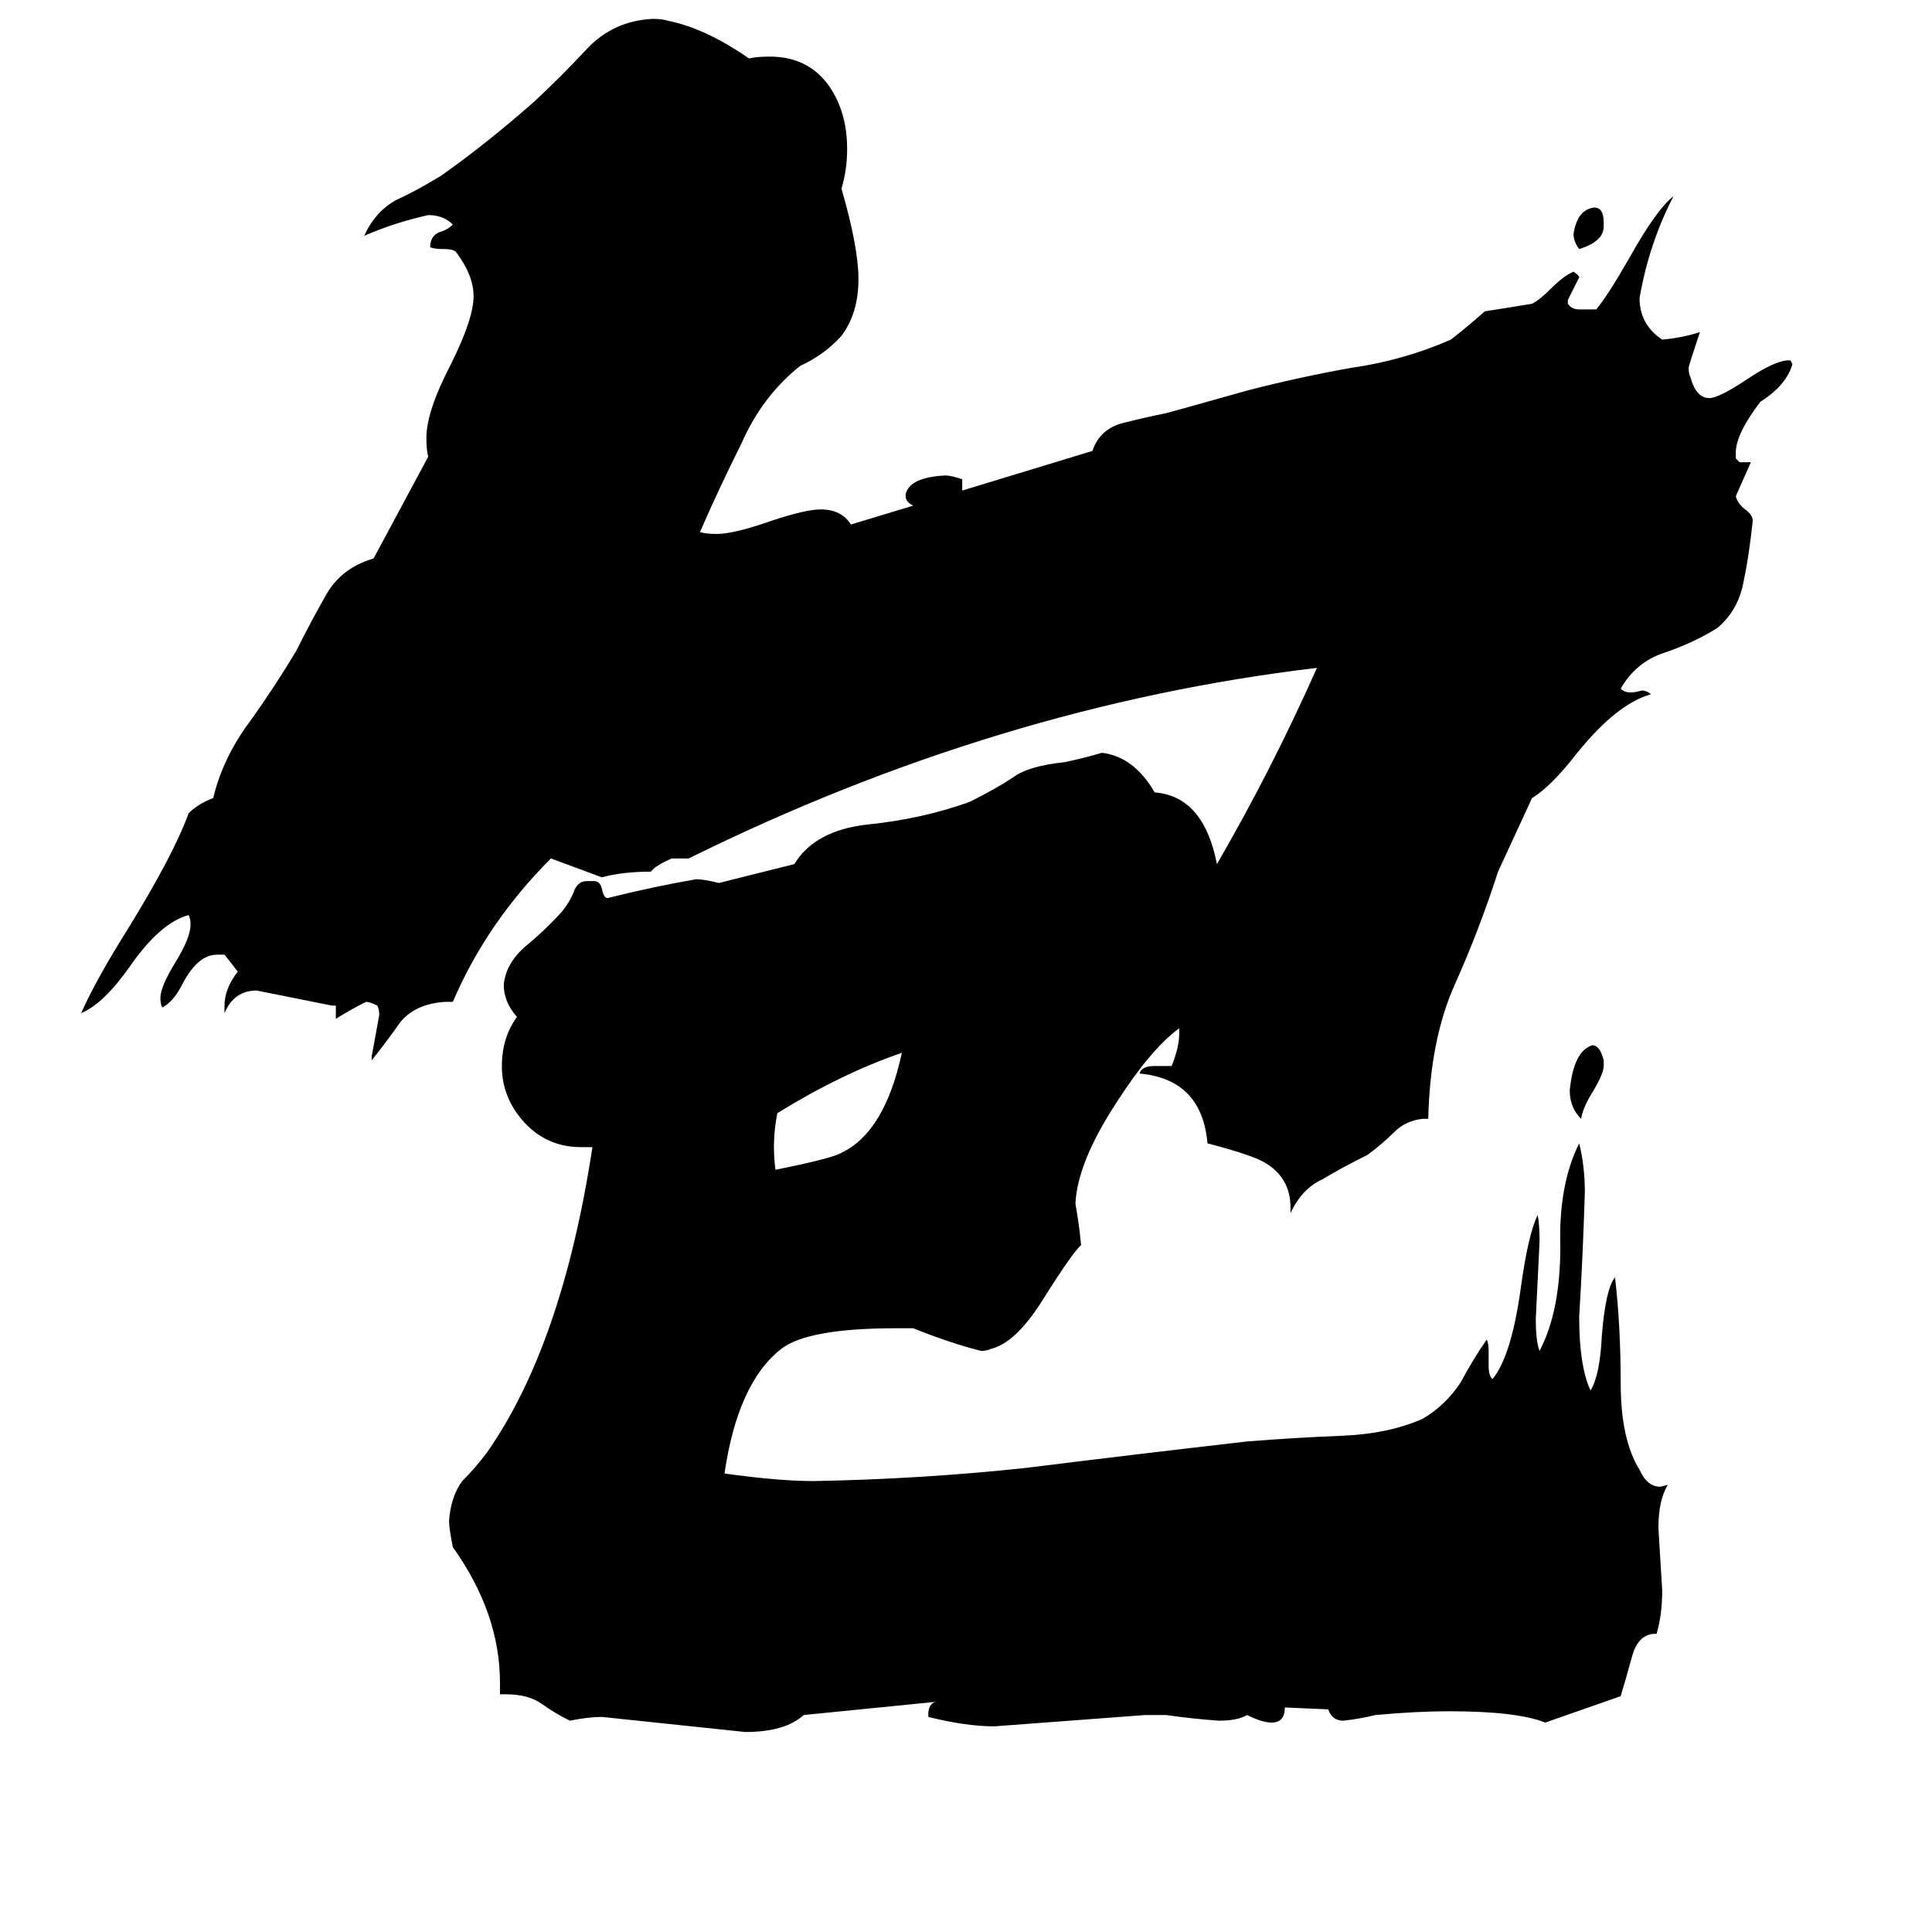 <svg xmlns="http://www.w3.org/2000/svg" viewBox="0 -800 1024 1024">
	<path fill="#000000" d="M411 -180Q441 -186 446 -189Q469 -200 478 -242Q446 -231 412 -210Q409 -195 411 -180ZM850 -238V-235Q850 -231 844 -221Q839 -213 838 -207Q832 -213 832 -222Q834 -243 844 -246Q848 -246 850 -238ZM850 -682V-680Q850 -672 837 -668Q834 -672 834 -676Q836 -689 845 -690Q850 -690 850 -682ZM510 -540L579 -561Q583 -573 596 -576Q608 -579 618 -581Q622 -582 661 -593Q688 -600 716 -605Q744 -609 769 -620Q778 -627 787 -635Q800 -637 812 -639Q816 -641 822 -647Q829 -654 834 -656Q837 -654 837 -653Q834 -647 831 -641V-639Q833 -636 837 -636H846Q852 -643 864 -664Q878 -689 887 -696Q874 -671 869 -642Q869 -628 881 -620Q892 -621 901 -624Q895 -606 895 -605Q895 -602 896 -600Q899 -589 906 -589Q911 -589 926 -599Q941 -609 948 -609H949L950 -607Q947 -596 933 -587Q920 -570 920 -560V-557L922 -555H928Q924 -546 920 -537Q921 -533 925 -530Q929 -527 929 -524Q927 -505 924 -491Q921 -476 910 -467Q897 -459 882 -454Q867 -449 859 -435Q861 -433 864 -433Q867 -433 870 -434Q873 -434 875 -432Q857 -427 836 -401Q822 -383 812 -377L794 -338Q784 -307 771 -278Q758 -249 757 -207H754Q745 -206 739 -200Q733 -194 725 -188Q711 -181 701 -175Q690 -170 684 -157V-160Q684 -176 670 -184Q663 -188 640 -194Q637 -228 604 -231Q605 -235 612 -235H621Q625 -245 625 -252V-255Q610 -244 592 -216Q571 -184 570 -162Q572 -151 573 -140Q569 -137 552 -110Q538 -88 525 -85Q523 -84 520 -84Q504 -88 484 -96H475Q428 -96 414 -85Q391 -67 384 -19Q413 -15 431 -15Q488 -16 544 -22Q600 -29 661 -36Q686 -38 711 -39Q736 -40 754 -48Q766 -55 774 -67Q781 -80 788 -90Q789 -88 789 -84V-76Q789 -71 791 -69Q801 -81 806 -117Q810 -146 815 -156Q816 -151 816 -142Q815 -121 814 -101Q814 -89 816 -84Q827 -105 827 -139Q826 -172 837 -194Q840 -182 840 -168Q839 -135 837 -102Q837 -76 843 -63Q848 -71 849 -92Q851 -117 856 -123Q859 -97 859 -67Q859 -37 869 -21Q873 -12 880 -12L884 -13Q879 -5 879 10Q880 27 881 43Q881 56 878 66H876Q868 67 865 78Q862 89 859 99Q839 106 819 113Q804 107 768 107Q751 107 729 109Q721 111 712 112Q706 112 704 106L681 105Q681 113 674 113Q669 113 661 109Q656 112 646 112Q632 111 618 109H607Q567 112 527 115Q512 115 492 110V109Q492 103 496 102L426 109Q416 118 395 118Q357 114 319 110Q312 110 302 112Q294 108 287 103Q280 98 268 98H265V92Q265 55 240 20Q238 10 238 6Q239 -7 245 -15Q252 -22 258 -30Q298 -87 314 -192H308Q290 -192 278 -205Q266 -218 266 -235Q266 -250 274 -261Q267 -269 267 -278Q268 -289 278 -298Q289 -307 298 -317Q302 -322 304 -327Q306 -333 311 -333H315Q318 -333 319 -329Q320 -324 322 -324Q346 -330 369 -334Q373 -334 381 -332L421 -342Q432 -360 460 -363Q489 -366 514 -375Q528 -382 537 -388Q545 -394 564 -396Q574 -398 584 -401Q601 -399 612 -380Q638 -378 645 -342Q674 -392 698 -446Q529 -426 365 -345H356Q347 -341 345 -338Q330 -338 319 -335L292 -345Q258 -311 240 -269H236Q220 -268 212 -258Q205 -248 197 -238V-240Q199 -251 201 -262Q201 -265 200 -267Q196 -269 194 -269Q186 -265 178 -260V-267H176Q156 -271 136 -275Q124 -275 119 -263V-267Q119 -276 126 -285Q123 -289 119 -294H115Q105 -294 97 -279Q92 -269 86 -266Q85 -268 85 -271Q85 -277 93 -290Q101 -303 101 -310Q101 -313 100 -315Q85 -311 69 -288Q55 -268 43 -263Q51 -281 68 -308Q92 -347 100 -369Q105 -374 113 -377Q118 -398 132 -417Q145 -435 157 -455Q165 -471 173 -485Q181 -499 198 -504L227 -558Q226 -561 226 -568Q226 -582 239 -607Q251 -631 251 -643Q251 -654 242 -666Q241 -668 235 -668Q230 -668 228 -669Q228 -675 233 -677Q237 -678 240 -681Q235 -686 227 -686Q209 -682 193 -675Q199 -688 210 -694Q221 -699 234 -707Q258 -724 283 -746Q297 -759 311 -774Q325 -789 346 -790Q351 -790 354 -789Q374 -785 397 -769Q401 -770 408 -770Q428 -770 439 -755Q449 -741 449 -721Q449 -710 446 -700Q455 -669 455 -652Q455 -634 446 -622Q437 -612 424 -606Q404 -590 393 -565Q381 -541 371 -518Q374 -517 380 -517Q389 -517 409 -524Q427 -530 435 -530Q446 -530 451 -522L484 -532Q480 -534 480 -537V-538Q482 -547 501 -548Q504 -548 510 -546Z"/>
</svg>